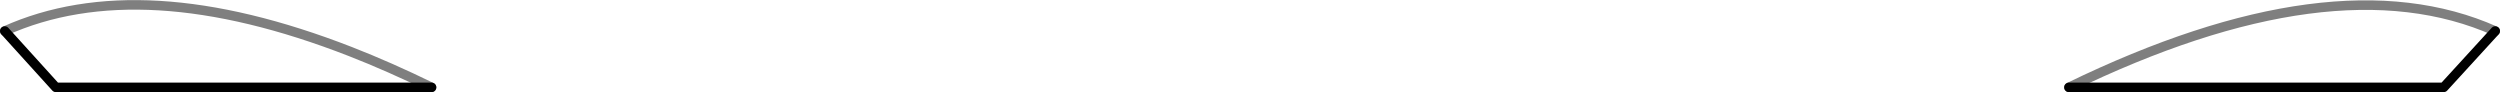 <?xml version="1.0" encoding="UTF-8" standalone="no"?>
<svg xmlns:xlink="http://www.w3.org/1999/xlink" height="9.65px" width="261.85px" xmlns="http://www.w3.org/2000/svg">
  <g transform="matrix(1.0, 0.0, 0.0, 1.0, -269.0, -555.5)">
    <path d="M269.5 558.75 L274.85 564.65 314.2 564.65 M485.7 564.65 L524.95 564.65 530.35 558.75" fill="none" stroke="#000000" stroke-linecap="round" stroke-linejoin="round" stroke-width="1.0"/>
    <path d="M314.2 564.65 Q309.8 562.5 305.7 560.9 283.75 552.35 269.5 558.75 M530.35 558.75 Q513.4 551.2 485.7 564.65" fill="none" stroke="#000000" stroke-linecap="round" stroke-linejoin="round" stroke-opacity="0.502" stroke-width="1.0"/>
  </g>
</svg>
